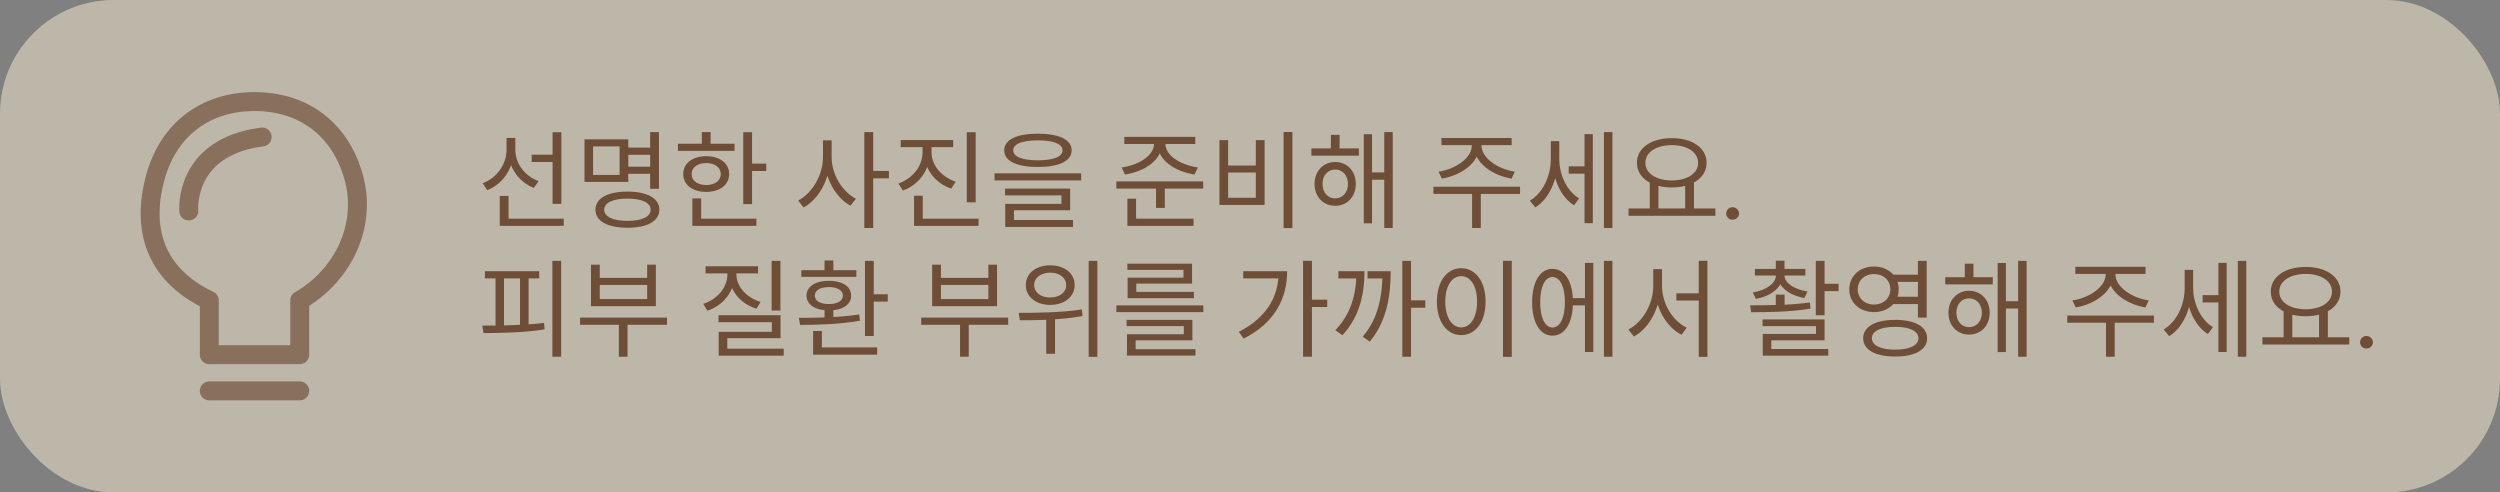 <svg width="330" height="65" viewBox="0 0 330 65" fill="none" xmlns="http://www.w3.org/2000/svg">
<rect x="0" y="0" width="330" height="65" fill="#808080" stroke="none"/>
<rect width="330" height="65" rx="15" fill="#FFF2D7" fill-opacity="0.48"/>
<path d="M70.182 20.418H73.374V21.384H70.182V20.418ZM66.864 18.206H67.802V19.76C67.802 22.21 66.43 24.254 64.316 25.108L63.714 24.184C65.59 23.484 66.864 21.692 66.864 19.76V18.206ZM67.088 18.206H68.026V19.802C68.026 21.566 69.258 23.232 71.092 23.904L70.462 24.8C68.446 24.016 67.088 22.056 67.088 19.802V18.206ZM72.94 17.45H74.102V26.914H72.94V17.45ZM65.968 28.86H74.41V29.812H65.968V28.86ZM65.968 25.864H67.13V29.308H65.968V25.864ZM82.613 19.48H86.267V20.432H82.613V19.48ZM82.613 22H86.295V22.938H82.613V22ZM85.819 17.436H86.981V24.926H85.819V17.436ZM77.153 18.388H82.935V24.016H77.153V18.388ZM81.787 19.326H78.287V23.092H81.787V19.326ZM82.823 25.29C85.427 25.29 87.037 26.172 87.037 27.684C87.037 29.196 85.427 30.064 82.823 30.064C80.205 30.064 78.595 29.196 78.595 27.684C78.595 26.172 80.205 25.29 82.823 25.29ZM82.823 26.214C80.919 26.214 79.757 26.76 79.757 27.684C79.757 28.608 80.919 29.154 82.823 29.154C84.727 29.154 85.889 28.608 85.889 27.684C85.889 26.76 84.727 26.214 82.823 26.214ZM98.11 17.45H99.272V26.942H98.11V17.45ZM98.908 21.594H101.148V22.574H98.908V21.594ZM89.486 18.976H96.962V19.914H89.486V18.976ZM93.224 20.614C95.016 20.614 96.248 21.552 96.248 22.98C96.248 24.394 95.016 25.332 93.224 25.332C91.418 25.332 90.186 24.394 90.186 22.98C90.186 21.552 91.418 20.614 93.224 20.614ZM93.224 21.524C92.076 21.524 91.292 22.098 91.292 22.98C91.292 23.848 92.076 24.422 93.224 24.422C94.358 24.422 95.142 23.848 95.142 22.98C95.142 22.098 94.358 21.524 93.224 21.524ZM92.636 17.436H93.798V19.466H92.636V17.436ZM91.39 28.86H99.846V29.812H91.39V28.86ZM91.39 26.186H92.552V29.266H91.39V26.186ZM108.63 18.528H109.582V20.796C109.582 23.596 108.07 26.326 106.068 27.39L105.354 26.466C107.188 25.542 108.63 23.106 108.63 20.796V18.528ZM108.84 18.528H109.778V20.796C109.778 23.022 111.192 25.332 112.984 26.228L112.27 27.152C110.31 26.102 108.84 23.512 108.84 20.796V18.528ZM114.09 17.436H115.266V30.092H114.09V17.436ZM114.986 22.56H117.338V23.54H114.986V22.56ZM121.775 18.822H122.741V20.11C122.741 22.434 121.313 24.38 119.185 25.15L118.583 24.226C120.487 23.554 121.775 21.916 121.775 20.11V18.822ZM121.999 18.822H122.965V20.11C122.965 21.818 124.281 23.358 126.157 23.988L125.555 24.898C123.455 24.184 121.999 22.336 121.999 20.11V18.822ZM118.891 18.486H125.821V19.424H118.891V18.486ZM127.613 17.45H128.789V26.704H127.613V17.45ZM120.655 28.86H129.167V29.812H120.655V28.86ZM120.655 25.836H121.803V29.28H120.655V25.836ZM137.006 17.646C139.792 17.646 141.458 18.43 141.458 19.844C141.458 21.258 139.792 22.042 137.006 22.042C134.206 22.042 132.554 21.258 132.554 19.844C132.554 18.43 134.206 17.646 137.006 17.646ZM137.006 18.528C134.934 18.528 133.744 19.004 133.744 19.844C133.744 20.684 134.934 21.16 137.006 21.16C139.064 21.16 140.254 20.684 140.254 19.844C140.254 19.004 139.064 18.528 137.006 18.528ZM131.28 22.882H142.718V23.82H131.28V22.882ZM132.666 24.898H141.262V27.754H133.842V29.294H132.694V26.914H140.114V25.794H132.666V24.898ZM132.694 29.042H141.64V29.952H132.694V29.042ZM152.328 18.626H153.364V19.004C153.364 21.146 151.082 22.644 148.492 23.036L148.058 22.098C150.298 21.804 152.328 20.544 152.328 19.004V18.626ZM152.818 18.626H153.84V19.004C153.84 20.544 155.884 21.804 158.124 22.098L157.676 23.036C155.1 22.644 152.818 21.146 152.818 19.004V18.626ZM148.408 18.066H157.774V19.004H148.408V18.066ZM147.358 23.946H158.824V24.898H147.358V23.946ZM152.594 24.534H153.756V27.446H152.594V24.534ZM148.814 28.86H157.55V29.812H148.814V28.86ZM148.814 26.228H149.962V29.224H148.814V26.228ZM169.435 17.422H170.597V30.106H169.435V17.422ZM160.965 18.5H162.113V21.846H165.767V18.5H166.929V27.054H160.965V18.5ZM162.113 22.77V26.102H165.767V22.77H162.113ZM173.102 19.592H179.374V20.544H173.102V19.592ZM176.238 21.384C177.82 21.384 178.968 22.574 178.968 24.282C178.968 25.976 177.82 27.166 176.238 27.166C174.67 27.166 173.522 25.976 173.522 24.282C173.522 22.574 174.67 21.384 176.238 21.384ZM176.238 22.378C175.272 22.378 174.572 23.162 174.572 24.282C174.572 25.402 175.272 26.186 176.238 26.186C177.218 26.186 177.932 25.402 177.932 24.282C177.932 23.162 177.218 22.378 176.238 22.378ZM182.72 17.436H183.84V30.092H182.72V17.436ZM180.704 22.756H183.098V23.722H180.704V22.756ZM180.018 17.716H181.11V29.476H180.018V17.716ZM175.678 17.8H176.826V20.18H175.678V17.8ZM194.276 18.682H195.284V19.214C195.284 21.482 192.876 23.148 190.328 23.582L189.88 22.658C192.106 22.336 194.276 20.88 194.276 19.214V18.682ZM194.57 18.682H195.564V19.214C195.564 20.88 197.748 22.336 199.96 22.658L199.526 23.582C196.964 23.148 194.57 21.482 194.57 19.214V18.682ZM194.318 25.262H195.466V30.092H194.318V25.262ZM189.208 24.646H200.646V25.598H189.208V24.646ZM190.272 18.22H199.54V19.158H190.272V18.22ZM207.071 21.958H209.493V22.924H207.071V21.958ZM204.705 18.626H205.615V21.034C205.615 23.68 204.509 26.242 202.661 27.376L201.933 26.494C203.669 25.472 204.705 23.204 204.705 21.034V18.626ZM204.929 18.626H205.825V20.992C205.825 23.022 206.777 25.178 208.443 26.186L207.771 27.096C205.951 25.976 204.929 23.456 204.929 20.992V18.626ZM211.719 17.436H212.839V30.092H211.719V17.436ZM209.157 17.702H210.249V29.462H209.157V17.702ZM217.766 23.946H218.914V27.74H217.766V23.946ZM222.442 23.946H223.604V27.74H222.442V23.946ZM214.966 27.516H226.432V28.482H214.966V27.516ZM220.678 18.234C223.352 18.234 225.27 19.508 225.27 21.496C225.27 23.47 223.352 24.744 220.678 24.744C217.99 24.744 216.072 23.47 216.072 21.496C216.072 19.508 217.99 18.234 220.678 18.234ZM220.678 19.158C218.648 19.158 217.192 20.082 217.192 21.496C217.192 22.896 218.648 23.82 220.678 23.82C222.708 23.82 224.15 22.896 224.15 21.496C224.15 20.082 222.708 19.158 220.678 19.158ZM227.859 28.174C227.859 27.95 227.938 27.759 228.097 27.6C228.255 27.432 228.451 27.348 228.685 27.348C228.927 27.348 229.133 27.432 229.301 27.6C229.469 27.759 229.553 27.95 229.553 28.174C229.553 28.407 229.469 28.603 229.301 28.762C229.133 28.921 228.927 29 228.685 29C228.451 29 228.255 28.921 228.097 28.762C227.938 28.603 227.859 28.407 227.859 28.174ZM72.912 34.436H74.074V47.092H72.912V34.436ZM64.008 35.794H71.176V36.746H64.008V35.794ZM63.812 43.97L63.672 42.976C66.024 42.976 69.132 42.948 71.82 42.626L71.89 43.48C69.16 43.914 66.122 43.956 63.812 43.97ZM65.408 36.508H66.528V43.242H65.408V36.508ZM68.642 36.508H69.776V43.242H68.642V36.508ZM76.565 41.926H88.045V42.878H76.565V41.926ZM81.689 42.374H82.837V47.092H81.689V42.374ZM78.007 34.94H79.169V36.676H85.427V34.94H86.575V40.414H78.007V34.94ZM79.169 37.614V39.476H85.427V37.614H79.169ZM101.855 34.436H103.017V40.988H101.855V34.436ZM94.841 41.604H103.031V44.642H96.003V46.448H94.869V43.802H101.883V42.528H94.841V41.604ZM94.869 46.028H103.451V46.952H94.869V46.028ZM96.017 35.556H96.969V36.214C96.969 38.454 95.513 40.302 93.371 41.016L92.825 40.106C94.715 39.49 96.017 37.936 96.017 36.214V35.556ZM96.255 35.556H97.207V36.214C97.207 37.824 98.523 39.28 100.399 39.854L99.853 40.75C97.725 40.092 96.255 38.342 96.255 36.214V35.556ZM93.133 35.15H100.063V36.088H93.133V35.15ZM114.174 34.436H115.336V44.348H114.174V34.436ZM114.846 38.846H117.184V39.812H114.846V38.846ZM107.328 45.86H115.784V46.812H107.328V45.86ZM107.328 43.69H108.49V46.154H107.328V43.69ZM108.84 40.624H110.002V42.346H108.84V40.624ZM105.606 42.892L105.452 41.954C107.692 41.954 110.814 41.912 113.418 41.506L113.516 42.332C110.842 42.822 107.804 42.878 105.606 42.892ZM105.774 35.668H113.04V36.55H105.774V35.668ZM109.414 37.068C111.192 37.068 112.354 37.81 112.354 39.014C112.354 40.232 111.192 40.974 109.414 40.974C107.636 40.974 106.46 40.232 106.46 39.014C106.46 37.81 107.636 37.068 109.414 37.068ZM109.414 37.894C108.28 37.894 107.552 38.328 107.552 39.014C107.552 39.714 108.28 40.134 109.414 40.134C110.534 40.134 111.262 39.714 111.262 39.014C111.262 38.328 110.534 37.894 109.414 37.894ZM108.84 34.38H110.002V36.06H108.84V34.38ZM121.6 41.926H133.08V42.878H121.6V41.926ZM126.724 42.374H127.872V47.092H126.724V42.374ZM123.042 34.94H124.204V36.676H130.462V34.94H131.61V40.414H123.042V34.94ZM124.204 37.614V39.476H130.462V37.614H124.204ZM138.623 35.024C140.513 35.024 141.857 36.074 141.857 37.628C141.857 39.168 140.513 40.246 138.623 40.246C136.747 40.246 135.403 39.168 135.403 37.628C135.403 36.074 136.747 35.024 138.623 35.024ZM138.623 35.99C137.391 35.99 136.509 36.662 136.509 37.628C136.509 38.608 137.391 39.266 138.623 39.266C139.855 39.266 140.737 38.608 140.737 37.628C140.737 36.662 139.855 35.99 138.623 35.99ZM138.105 41.646H139.267V46.7H138.105V41.646ZM143.705 34.436H144.853V47.106H143.705V34.436ZM134.619 42.276L134.465 41.296C136.817 41.296 140.023 41.268 142.809 40.848L142.893 41.716C140.037 42.234 136.929 42.276 134.619 42.276ZM147.358 40.316H158.838V41.198H147.358V40.316ZM148.716 42.22H157.396V44.922H149.906V46.406H148.758V44.124H156.262V43.046H148.716V42.22ZM148.758 46.098H157.802V46.938H148.758V46.098ZM148.814 34.8H157.354V37.432H149.99V38.804H148.842V36.648H156.22V35.626H148.814V34.8ZM148.842 38.524H157.592V39.364H148.842V38.524ZM172.004 34.422H173.18V47.092H172.004V34.422ZM172.858 39.56H175.196V40.526H172.858V39.56ZM168.77 35.794H169.904C169.904 39.392 168.252 42.64 164.164 44.698L163.52 43.802C167.02 42.024 168.77 39.322 168.77 35.976V35.794ZM164.108 35.794H169.372V36.746H164.108V35.794ZM185.107 34.436H186.255V47.092H185.107V34.436ZM185.891 39.644H188.145V40.624H185.891V39.644ZM179.045 35.794H180.109C180.109 38.846 179.465 41.8 177.197 44.25L176.259 43.592C178.345 41.422 179.045 38.79 179.045 35.92V35.794ZM176.665 35.794H179.479V36.76H176.665V35.794ZM182.489 35.794H183.567C183.567 38.86 183.133 42.332 180.809 45.09L179.871 44.446C182.013 41.968 182.489 38.832 182.489 35.906V35.794ZM180.515 35.794H182.965V36.76H180.515V35.794ZM198.392 34.422H199.554V47.106H198.392V34.422ZM192.876 35.402C194.752 35.402 196.096 37.124 196.096 39.812C196.096 42.514 194.752 44.236 192.876 44.236C191.014 44.236 189.67 42.514 189.67 39.812C189.67 37.124 191.014 35.402 192.876 35.402ZM192.876 36.452C191.644 36.452 190.776 37.768 190.776 39.812C190.776 41.87 191.644 43.214 192.876 43.214C194.122 43.214 194.976 41.87 194.976 39.812C194.976 37.768 194.122 36.452 192.876 36.452ZM207.211 39.35H209.605V40.316H207.211V39.35ZM211.719 34.436H212.839V47.092H211.719V34.436ZM209.213 34.702H210.319V46.462H209.213V34.702ZM204.929 35.486C206.567 35.486 207.631 37.18 207.631 39.896C207.631 42.612 206.567 44.306 204.929 44.306C203.291 44.306 202.241 42.612 202.241 39.896C202.241 37.18 203.291 35.486 204.929 35.486ZM204.929 36.564C203.935 36.564 203.305 37.852 203.305 39.896C203.305 41.94 203.935 43.228 204.929 43.228C205.937 43.228 206.567 41.94 206.567 39.896C206.567 37.852 205.937 36.564 204.929 36.564ZM221.28 38.72H224.808V39.672H221.28V38.72ZM218.228 35.528H219.18V37.782C219.18 40.624 217.682 43.34 215.68 44.418L214.938 43.494C216.8 42.57 218.228 40.134 218.228 37.782V35.528ZM218.452 35.528H219.39V37.782C219.39 40.092 220.818 42.388 222.652 43.256L221.966 44.194C219.922 43.158 218.452 40.554 218.452 37.782V35.528ZM224.234 34.422H225.382V47.106H224.234V34.422ZM234.418 36.172H235.3V36.354C235.3 37.894 233.858 39.084 231.772 39.448L231.366 38.608C233.102 38.314 234.418 37.432 234.418 36.354V36.172ZM234.67 36.172H235.552V36.354C235.552 37.376 236.882 38.202 238.59 38.482L238.184 39.336C236.126 38.972 234.67 37.838 234.67 36.354V36.172ZM231.646 35.5H238.31V36.368H231.646V35.5ZM234.404 38.888H235.566V40.68H234.404V38.888ZM234.404 34.408H235.552V35.92H234.404V34.408ZM232.654 42.164H240.844V44.922H233.816V46.462H232.682V44.082H239.71V43.046H232.654V42.164ZM232.682 46.07H241.334V46.952H232.682V46.07ZM239.682 34.436H240.844V41.618H239.682V34.436ZM240.354 37.46H242.692V38.426H240.354V37.46ZM231.156 41.212L231.016 40.302C233.284 40.302 236.336 40.288 238.898 39.924L238.996 40.736C236.35 41.184 233.382 41.212 231.156 41.212ZM249.677 36.256H253.541V37.208H249.677V36.256ZM249.677 39.168H253.541V40.134H249.677V39.168ZM247.367 35.178C249.229 35.178 250.629 36.438 250.629 38.188C250.629 39.952 249.229 41.198 247.367 41.198C245.491 41.198 244.105 39.952 244.105 38.188C244.105 36.438 245.491 35.178 247.367 35.178ZM247.367 36.172C246.135 36.172 245.225 36.998 245.225 38.188C245.225 39.378 246.135 40.204 247.367 40.204C248.599 40.204 249.523 39.378 249.523 38.188C249.523 36.998 248.599 36.172 247.367 36.172ZM253.163 34.436H254.325V41.926H253.163V34.436ZM250.167 42.22C252.771 42.22 254.381 43.116 254.381 44.642C254.381 46.182 252.771 47.064 250.167 47.064C247.549 47.064 245.939 46.182 245.939 44.642C245.939 43.116 247.549 42.22 250.167 42.22ZM250.167 43.144C248.249 43.144 247.087 43.704 247.087 44.642C247.087 45.594 248.249 46.154 250.167 46.154C252.071 46.154 253.233 45.594 253.233 44.642C253.233 43.704 252.071 43.144 250.167 43.144ZM256.774 36.592H263.046V37.544H256.774V36.592ZM259.91 38.384C261.492 38.384 262.64 39.574 262.64 41.282C262.64 42.976 261.492 44.166 259.91 44.166C258.342 44.166 257.194 42.976 257.194 41.282C257.194 39.574 258.342 38.384 259.91 38.384ZM259.91 39.378C258.944 39.378 258.244 40.162 258.244 41.282C258.244 42.402 258.944 43.186 259.91 43.186C260.89 43.186 261.604 42.402 261.604 41.282C261.604 40.162 260.89 39.378 259.91 39.378ZM266.392 34.436H267.512V47.092H266.392V34.436ZM264.376 39.756H266.77V40.722H264.376V39.756ZM263.69 34.716H264.782V46.476H263.69V34.716ZM259.35 34.8H260.498V37.18H259.35V34.8ZM277.948 35.682H278.956V36.214C278.956 38.482 276.548 40.148 274 40.582L273.552 39.658C275.778 39.336 277.948 37.88 277.948 36.214V35.682ZM278.242 35.682H279.236V36.214C279.236 37.88 281.42 39.336 283.632 39.658L283.198 40.582C280.636 40.148 278.242 38.482 278.242 36.214V35.682ZM277.99 42.262H279.138V47.092H277.99V42.262ZM272.88 41.646H284.318V42.598H272.88V41.646ZM273.944 35.22H283.212V36.158H273.944V35.22ZM290.743 38.958H293.165V39.924H290.743V38.958ZM288.377 35.626H289.287V38.034C289.287 40.68 288.181 43.242 286.333 44.376L285.605 43.494C287.341 42.472 288.377 40.204 288.377 38.034V35.626ZM288.601 35.626H289.497V37.992C289.497 40.022 290.449 42.178 292.115 43.186L291.443 44.096C289.623 42.976 288.601 40.456 288.601 37.992V35.626ZM295.391 34.436H296.511V47.092H295.391V34.436ZM292.829 34.702H293.921V46.462H292.829V34.702ZM301.438 40.946H302.586V44.74H301.438V40.946ZM306.114 40.946H307.276V44.74H306.114V40.946ZM298.638 44.516H310.104V45.482H298.638V44.516ZM304.35 35.234C307.024 35.234 308.942 36.508 308.942 38.496C308.942 40.47 307.024 41.744 304.35 41.744C301.662 41.744 299.744 40.47 299.744 38.496C299.744 36.508 301.662 35.234 304.35 35.234ZM304.35 36.158C302.32 36.158 300.864 37.082 300.864 38.496C300.864 39.896 302.32 40.82 304.35 40.82C306.38 40.82 307.822 39.896 307.822 38.496C307.822 37.082 306.38 36.158 304.35 36.158ZM311.53 45.174C311.53 44.95 311.61 44.759 311.768 44.6C311.927 44.432 312.123 44.348 312.356 44.348C312.599 44.348 312.804 44.432 312.972 44.6C313.14 44.759 313.224 44.95 313.224 45.174C313.224 45.407 313.14 45.603 312.972 45.762C312.804 45.921 312.599 46 312.356 46C312.123 46 311.927 45.921 311.768 45.762C311.61 45.603 311.53 45.407 311.53 45.174Z" fill="#6F4E37"/>
<path d="M27.63 51.594H39.564M20.47 23.524C22.17 17.179 27.028 13.406 33.597 13.406C40.166 13.406 45.024 17.178 46.724 23.524C48.423 29.87 45.253 36.376 39.564 39.661V46.82H27.63V39.661C20.139 36.083 18.769 29.869 20.47 23.524Z" stroke="#6F4E37" stroke-opacity="0.67" stroke-width="2.5" stroke-linecap="round" stroke-linejoin="round"/>
<path d="M24.922 27.855C24.922 27.855 24.153 19.435 34.605 18.081" stroke="#6F4E37" stroke-opacity="0.67" stroke-width="2.5" stroke-linecap="round" stroke-linejoin="round"/>
</svg>

